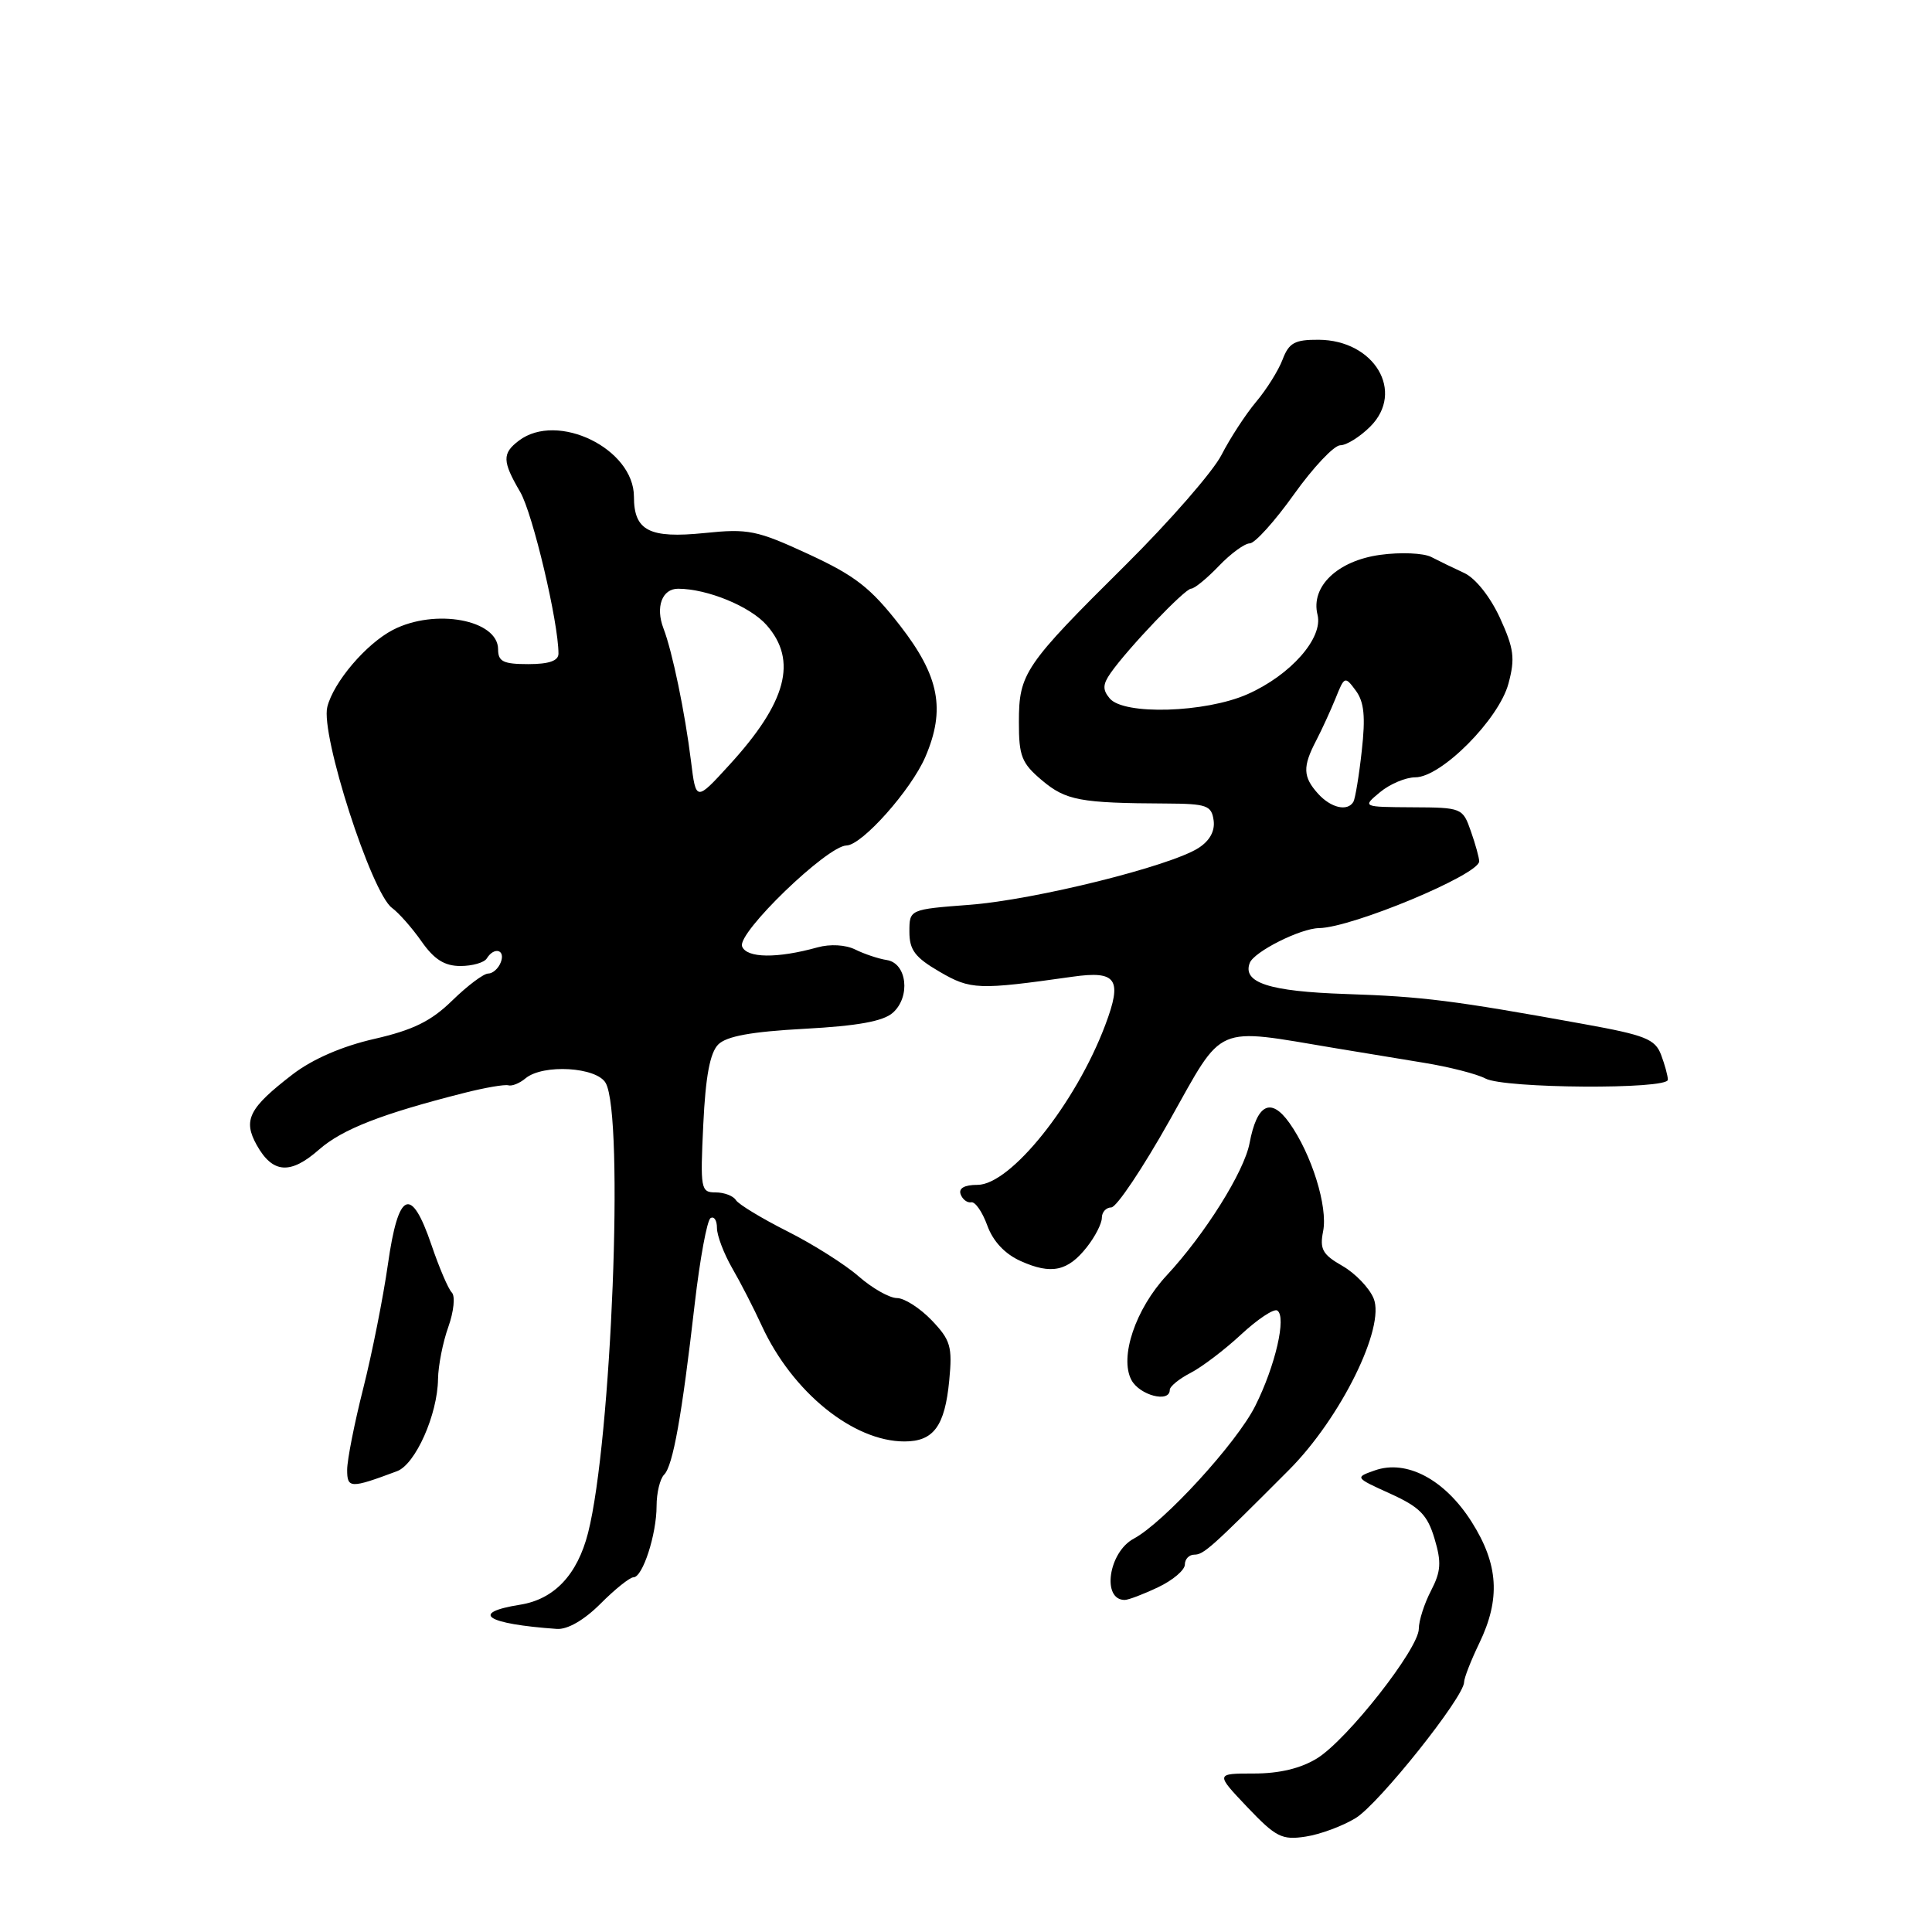 <?xml version="1.0" encoding="UTF-8" standalone="no"?>
<!DOCTYPE svg PUBLIC "-//W3C//DTD SVG 1.1//EN" "http://www.w3.org/Graphics/SVG/1.1/DTD/svg11.dtd" >
<svg xmlns="http://www.w3.org/2000/svg" xmlns:xlink="http://www.w3.org/1999/xlink" version="1.1" viewBox="0 0 256 256">
 <g >
 <path fill="currentColor"
d=" M 179.64 240.90 C 182.72 239.01 194.00 224.86 194.00 222.89 C 194.00 222.35 194.90 220.04 196.00 217.76 C 198.85 211.86 198.57 207.29 194.99 201.64 C 191.43 196.03 186.37 193.35 182.16 194.84 C 179.51 195.77 179.52 195.79 184.22 197.92 C 188.12 199.69 189.14 200.73 190.08 203.87 C 191.02 207.01 190.94 208.22 189.61 210.79 C 188.72 212.50 188.00 214.76 188.00 215.82 C 188.00 218.45 178.53 230.51 174.52 232.99 C 172.37 234.32 169.53 235.00 166.16 235.00 C 161.05 235.00 161.05 235.00 165.27 239.45 C 169.07 243.44 169.86 243.84 173.00 243.36 C 174.93 243.07 177.91 241.96 179.64 240.90 Z  M 79.57 212.50 C 81.49 210.57 83.46 209.00 83.94 209.00 C 85.16 209.00 87.00 203.31 87.00 199.55 C 87.00 197.82 87.45 195.95 88.00 195.40 C 89.17 194.23 90.35 187.63 92.06 172.72 C 92.75 166.78 93.69 161.69 94.15 161.41 C 94.62 161.12 95.00 161.70 95.00 162.71 C 95.00 163.71 95.91 166.10 97.01 168.02 C 98.12 169.93 99.89 173.38 100.94 175.67 C 104.99 184.46 113.05 191.00 119.85 191.00 C 123.71 191.00 125.20 188.97 125.78 182.91 C 126.21 178.43 125.96 177.57 123.45 174.94 C 121.89 173.32 119.83 172.00 118.85 172.00 C 117.87 172.00 115.59 170.71 113.78 169.13 C 111.98 167.55 107.72 164.86 104.32 163.15 C 100.93 161.44 97.86 159.58 97.51 159.02 C 97.17 158.46 95.95 158.00 94.82 158.00 C 92.85 158.00 92.78 157.57 93.19 148.98 C 93.49 142.62 94.08 139.50 95.17 138.40 C 96.27 137.30 99.57 136.70 106.61 136.32 C 113.63 135.94 117.02 135.33 118.30 134.20 C 120.69 132.08 120.18 127.62 117.50 127.21 C 116.40 127.04 114.52 126.41 113.33 125.82 C 112.04 125.18 110.00 125.07 108.33 125.53 C 102.98 127.02 98.93 126.97 98.33 125.40 C 97.64 123.63 109.61 112.07 112.17 112.03 C 114.22 111.99 120.73 104.68 122.62 100.28 C 125.31 94.01 124.47 89.61 119.29 82.93 C 115.35 77.86 113.34 76.30 107.12 73.42 C 100.28 70.26 99.15 70.03 93.35 70.63 C 86.04 71.37 84.00 70.33 84.00 65.82 C 84.00 59.45 73.86 54.51 68.75 58.39 C 66.52 60.08 66.55 61.12 68.93 65.19 C 70.59 68.04 74.00 82.44 74.00 86.61 C 74.00 87.56 72.75 88.00 70.00 88.00 C 66.69 88.00 66.00 87.66 66.00 86.04 C 66.00 82.12 57.65 80.58 52.07 83.46 C 48.52 85.30 44.20 90.37 43.37 93.67 C 42.45 97.32 49.21 118.30 51.94 120.30 C 52.84 120.96 54.61 122.96 55.86 124.75 C 57.53 127.13 58.90 128.00 61.01 128.00 C 62.59 128.00 64.16 127.55 64.50 127.00 C 65.47 125.42 67.00 125.83 66.36 127.50 C 66.05 128.33 65.29 129.00 64.69 129.00 C 64.08 129.00 61.94 130.61 59.93 132.57 C 57.12 135.32 54.74 136.48 49.60 137.66 C 45.34 138.63 41.43 140.33 38.80 142.34 C 32.97 146.82 32.16 148.41 34.03 151.75 C 36.14 155.50 38.48 155.67 42.28 152.32 C 45.37 149.62 50.57 147.59 61.50 144.82 C 64.25 144.12 66.88 143.67 67.36 143.81 C 67.83 143.95 68.86 143.54 69.64 142.88 C 71.96 140.96 79.07 141.38 80.26 143.51 C 82.72 147.90 81.03 190.94 77.92 203.12 C 76.50 208.67 73.44 211.91 68.93 212.63 C 62.16 213.71 64.38 215.18 73.78 215.84 C 75.20 215.94 77.39 214.68 79.57 212.50 Z  M 153.47 210.31 C 155.41 209.39 157.00 208.04 157.00 207.31 C 157.00 206.59 157.56 206.00 158.25 206.00 C 159.49 206.00 160.50 205.10 170.78 194.79 C 177.64 187.92 183.60 175.85 182.01 172.04 C 181.43 170.64 179.56 168.70 177.86 167.73 C 175.24 166.23 174.85 165.52 175.32 163.15 C 175.97 159.90 173.80 152.94 170.85 148.79 C 168.39 145.34 166.55 146.28 165.57 151.49 C 164.86 155.25 159.66 163.55 154.59 169.00 C 150.46 173.45 148.31 179.83 149.92 182.86 C 151.01 184.89 155.00 185.93 155.00 184.17 C 155.00 183.71 156.24 182.70 157.75 181.92 C 159.26 181.14 162.28 178.85 164.46 176.82 C 166.64 174.80 168.79 173.37 169.24 173.65 C 170.50 174.43 169.00 180.97 166.32 186.31 C 163.86 191.21 154.22 201.74 150.23 203.88 C 146.89 205.66 145.95 212.00 149.03 212.00 C 149.52 212.00 151.52 211.24 153.47 210.31 Z  M 52.61 194.94 C 55.05 194.03 57.98 187.44 58.04 182.73 C 58.07 180.95 58.68 177.84 59.41 175.81 C 60.13 173.78 60.34 171.74 59.87 171.27 C 59.40 170.80 58.19 167.96 57.17 164.96 C 54.47 157.04 52.78 157.80 51.40 167.53 C 50.77 171.94 49.30 179.34 48.13 183.97 C 46.96 188.59 46.00 193.45 46.00 194.76 C 46.00 197.24 46.43 197.25 52.61 194.94 Z  M 144.02 165.24 C 145.11 163.86 146.00 162.12 146.00 161.37 C 146.00 160.61 146.56 160.00 147.25 159.99 C 147.94 159.99 151.43 154.78 155.00 148.42 C 162.25 135.52 160.71 136.18 177.00 138.90 C 180.03 139.40 185.27 140.27 188.65 140.82 C 192.03 141.37 195.71 142.31 196.83 142.91 C 199.32 144.24 221.00 144.38 221.00 143.07 C 221.00 142.55 220.59 141.06 220.10 139.76 C 219.31 137.68 217.99 137.16 209.85 135.69 C 192.53 132.55 188.53 132.05 178.32 131.71 C 168.17 131.37 164.60 130.21 165.60 127.59 C 166.18 126.10 172.32 123.01 174.78 122.98 C 179.17 122.91 196.00 115.89 196.00 114.13 C 196.00 113.67 195.51 111.88 194.90 110.15 C 193.82 107.05 193.70 107.00 187.15 106.97 C 180.50 106.93 180.50 106.93 182.86 104.97 C 184.16 103.89 186.26 103.00 187.53 103.00 C 190.97 103.00 198.62 95.31 199.88 90.57 C 200.78 87.23 200.61 85.94 198.75 81.87 C 197.46 79.07 195.51 76.62 194.03 75.93 C 192.64 75.29 190.66 74.33 189.64 73.80 C 188.61 73.28 185.58 73.15 182.89 73.52 C 177.23 74.29 173.64 77.73 174.58 81.46 C 175.35 84.54 171.01 89.46 165.29 91.99 C 159.72 94.45 148.89 94.78 147.04 92.54 C 146.08 91.40 146.11 90.68 147.17 89.17 C 149.46 85.90 157.00 78.00 157.83 78.00 C 158.27 78.00 159.92 76.65 161.50 75.00 C 163.08 73.35 164.93 72.00 165.60 72.00 C 166.27 72.00 168.91 69.08 171.46 65.50 C 174.01 61.93 176.77 59.00 177.60 59.00 C 178.42 59.00 180.21 57.88 181.57 56.52 C 186.19 51.90 182.12 45.07 174.73 45.02 C 171.56 45.00 170.79 45.42 169.95 47.64 C 169.40 49.09 167.81 51.63 166.42 53.27 C 165.04 54.92 162.99 58.07 161.86 60.27 C 160.74 62.47 155.02 69.03 149.16 74.85 C 135.74 88.15 135.01 89.23 135.01 95.66 C 135.00 100.20 135.37 101.13 138.08 103.41 C 141.23 106.06 143.13 106.42 154.50 106.47 C 159.90 106.50 160.53 106.72 160.81 108.69 C 161.01 110.10 160.31 111.40 158.81 112.36 C 155.05 114.78 137.12 119.23 128.50 119.89 C 120.50 120.50 120.50 120.50 120.50 123.47 C 120.50 125.88 121.25 126.87 124.50 128.76 C 128.62 131.16 129.61 131.19 142.12 129.42 C 147.97 128.59 148.75 129.74 146.45 135.83 C 142.53 146.23 133.91 157.00 129.52 157.00 C 127.79 157.00 127.00 157.45 127.29 158.25 C 127.54 158.94 128.18 159.41 128.70 159.31 C 129.22 159.21 130.17 160.59 130.82 162.38 C 131.58 164.48 133.15 166.16 135.25 167.10 C 139.30 168.92 141.49 168.46 144.02 165.24 Z  M 91.56 100.85 C 90.76 94.39 89.09 86.32 87.91 83.26 C 86.83 80.43 87.73 78.00 89.86 78.01 C 93.73 78.02 99.40 80.35 101.58 82.83 C 105.71 87.52 104.24 93.06 96.65 101.35 C 92.22 106.20 92.22 106.20 91.56 100.85 Z  M 174.65 105.17 C 172.64 102.94 172.59 101.60 174.39 98.15 C 175.15 96.69 176.31 94.15 176.98 92.51 C 178.14 89.60 178.22 89.57 179.65 91.51 C 180.76 93.02 180.95 94.96 180.44 99.50 C 180.08 102.80 179.57 105.84 179.33 106.25 C 178.55 107.56 176.36 107.06 174.65 105.17 Z "/>
</g>
</svg>